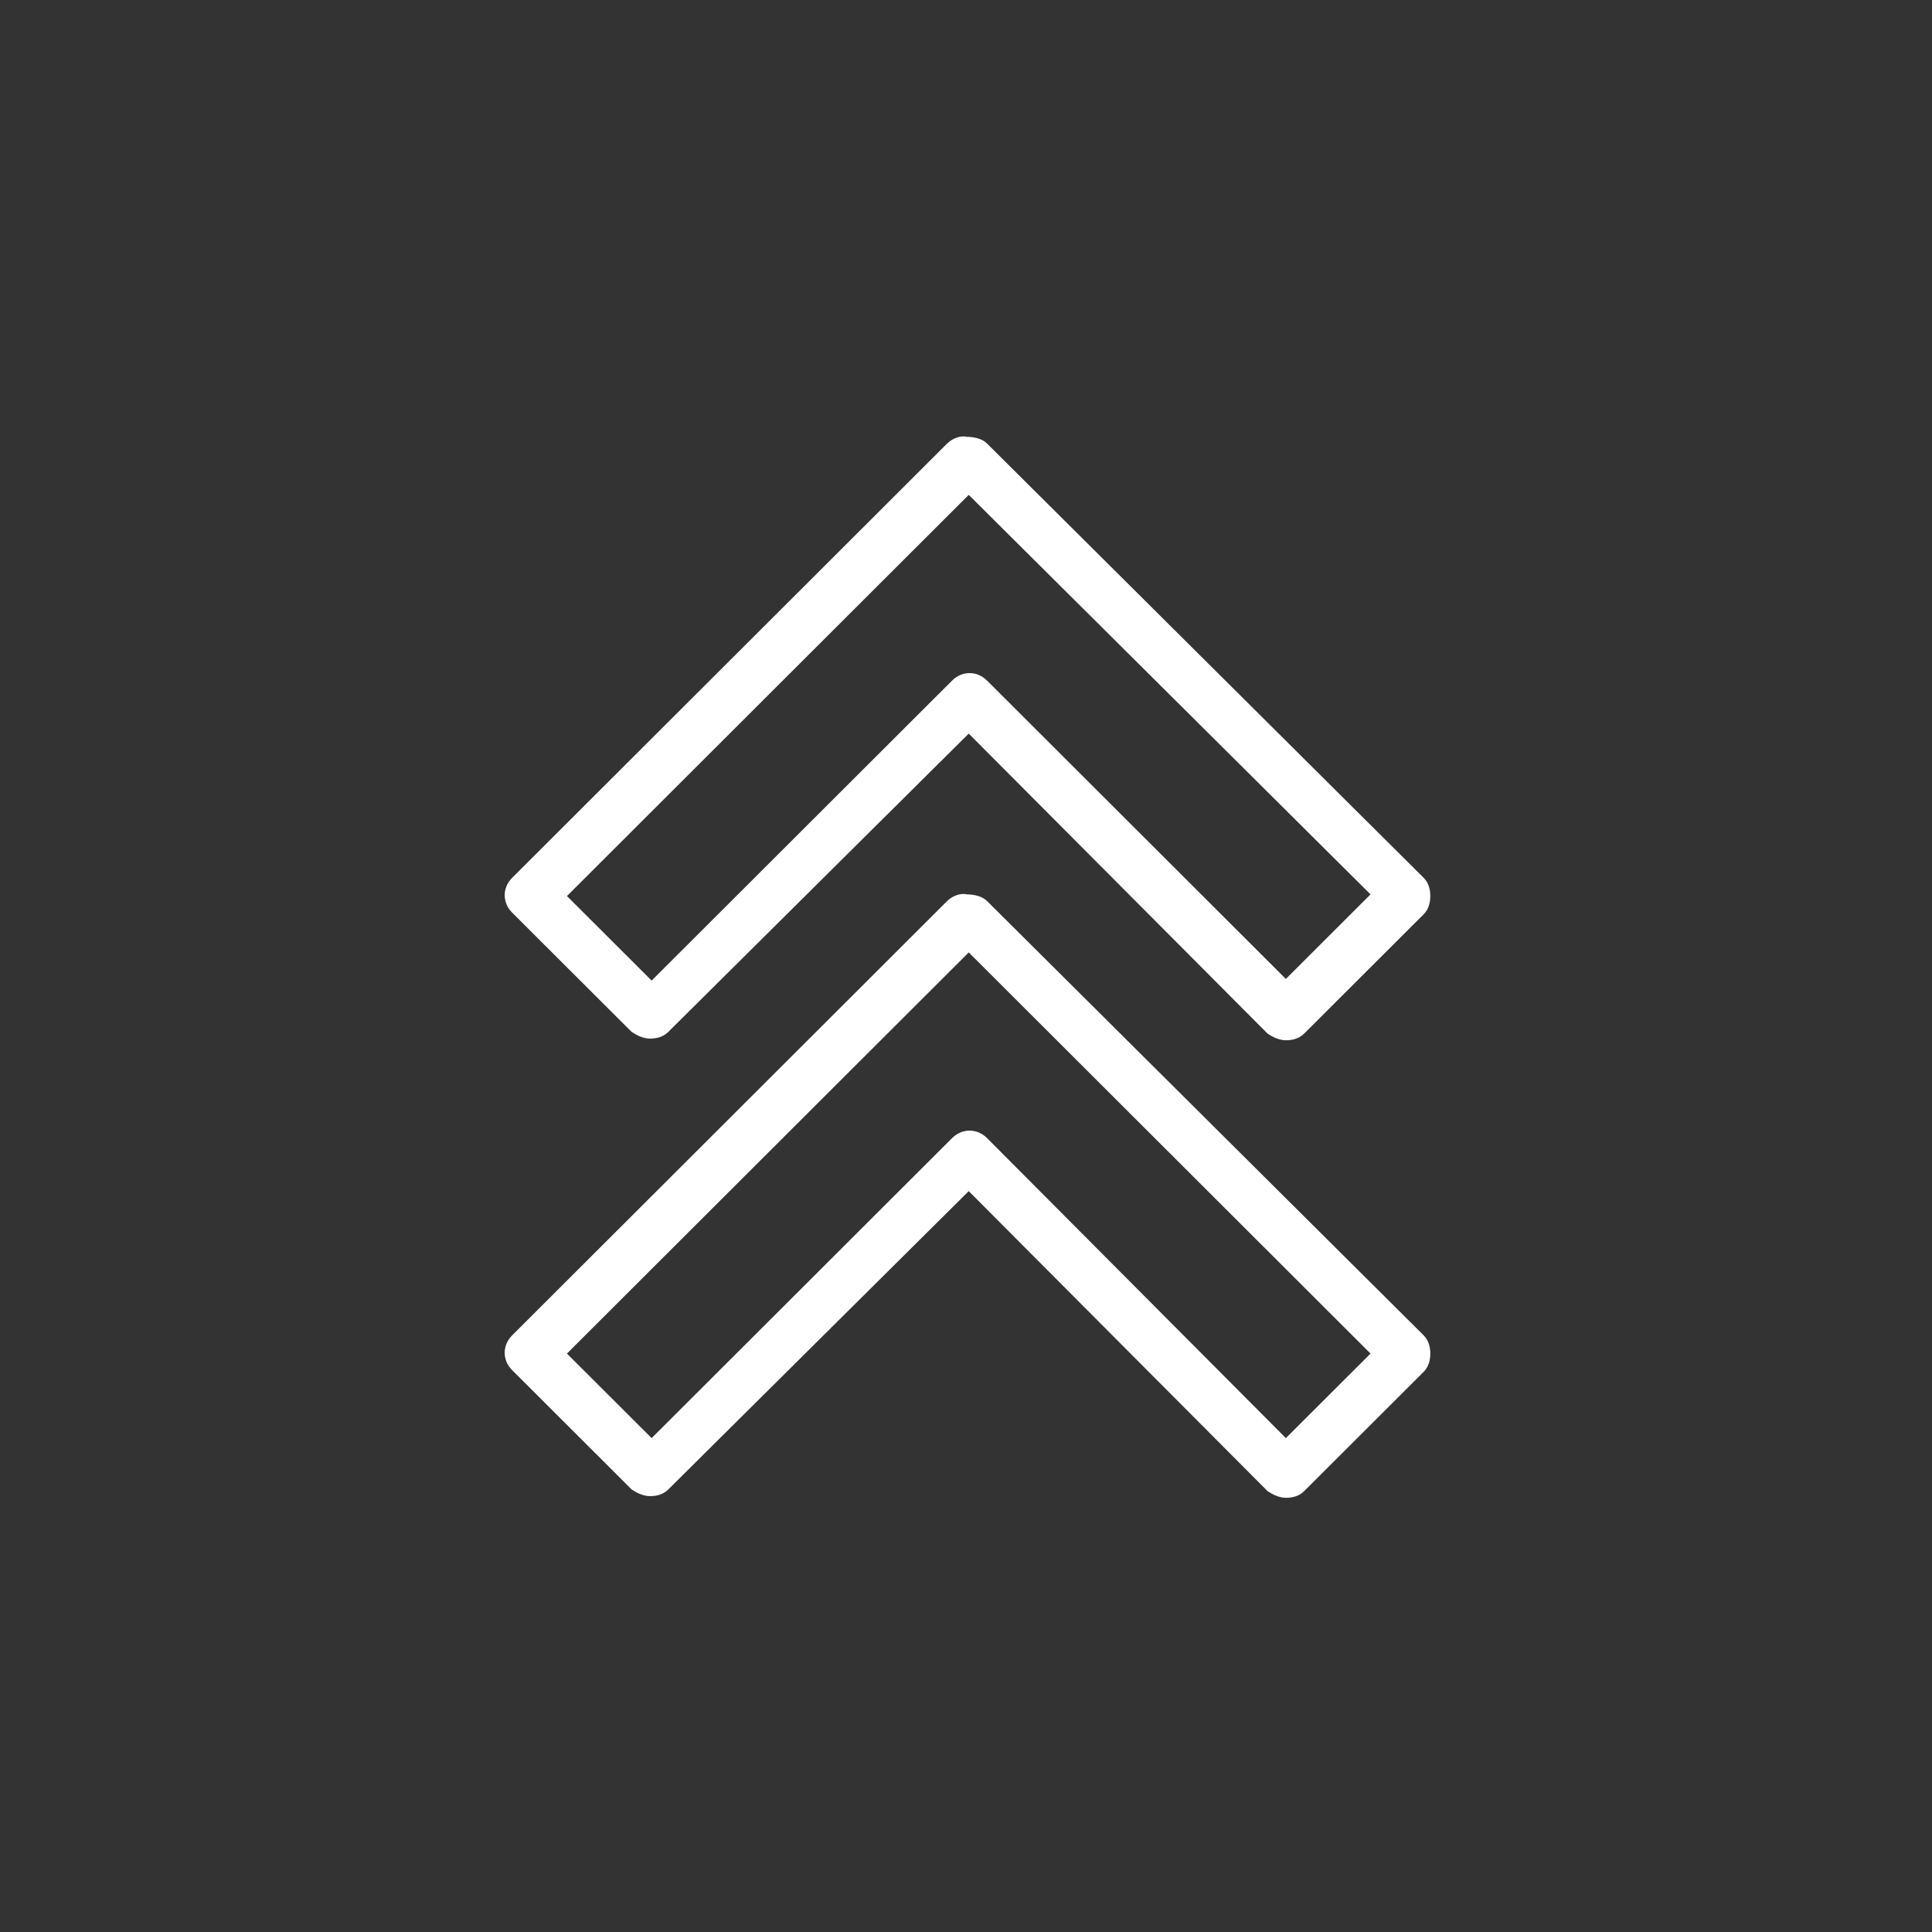 <svg xmlns="http://www.w3.org/2000/svg" width="375" viewBox="0 0 375 375" height="375" version="1.0"><rect x="0" y="0" width="375" height="375" fill="#333333" stroke="none"/><defs><clipPath id="a"><path d="M 97.172 173 L 277.922 173 L 277.922 290.723 L 97.172 290.723 Z M 97.172 173"/></clipPath><clipPath id="b"><path d="M 97.172 84.473 L 277.922 84.473 L 277.922 202 L 97.172 202 Z M 97.172 84.473"/></clipPath></defs><g clip-path="url(#a)"><path fill="#FFF" d="M 277.621 262.727 C 277.621 264.016 277.297 265.301 276.332 266.27 L 253.129 289.434 C 252.164 290.398 250.875 290.723 249.586 290.723 C 248.297 290.723 247.008 290.078 246.039 289.434 L 188.031 231.195 L 129.703 289.113 C 128.734 290.078 127.445 290.398 126.156 290.398 C 124.867 290.398 123.578 289.758 122.613 289.113 L 99.41 265.945 C 97.477 264.016 97.477 261.121 99.41 259.188 L 183.844 174.887 C 184.809 173.922 186.422 173.277 187.711 173.602 C 189 173.602 190.609 173.922 191.578 174.887 L 276.332 259.188 C 277.297 260.156 277.621 261.441 277.621 262.727 Z M 249.586 279.137 L 266.02 262.727 L 188.031 184.863 L 110.043 262.727 L 126.48 279.137 L 184.809 220.898 C 186.742 218.969 189.645 218.969 191.578 220.898 Z M 249.586 279.137"/></g><g clip-path="url(#b)"><path fill="#FFF" d="M 277.621 173.922 C 277.621 175.207 277.297 176.496 276.332 177.461 L 253.129 200.629 C 252.164 201.594 250.875 201.914 249.586 201.914 C 248.297 201.914 247.008 201.273 246.039 200.629 L 188.031 142.391 L 129.703 200.305 C 128.734 201.273 127.445 201.594 126.156 201.594 C 124.867 201.594 123.578 200.949 122.613 200.305 L 99.41 177.141 C 97.477 175.207 97.477 172.312 99.41 170.383 L 183.844 86.082 C 184.809 85.117 186.422 84.473 187.711 84.793 C 189 84.793 190.609 85.117 191.578 86.082 L 276.332 170.383 C 277.297 171.348 277.621 172.637 277.621 173.922 Z M 249.586 190.012 L 266.02 173.602 L 188.031 96.055 L 110.043 173.922 L 126.48 190.332 L 184.809 132.094 C 186.742 130.164 189.645 130.164 191.578 132.094 Z M 249.586 190.012"/></g></svg>